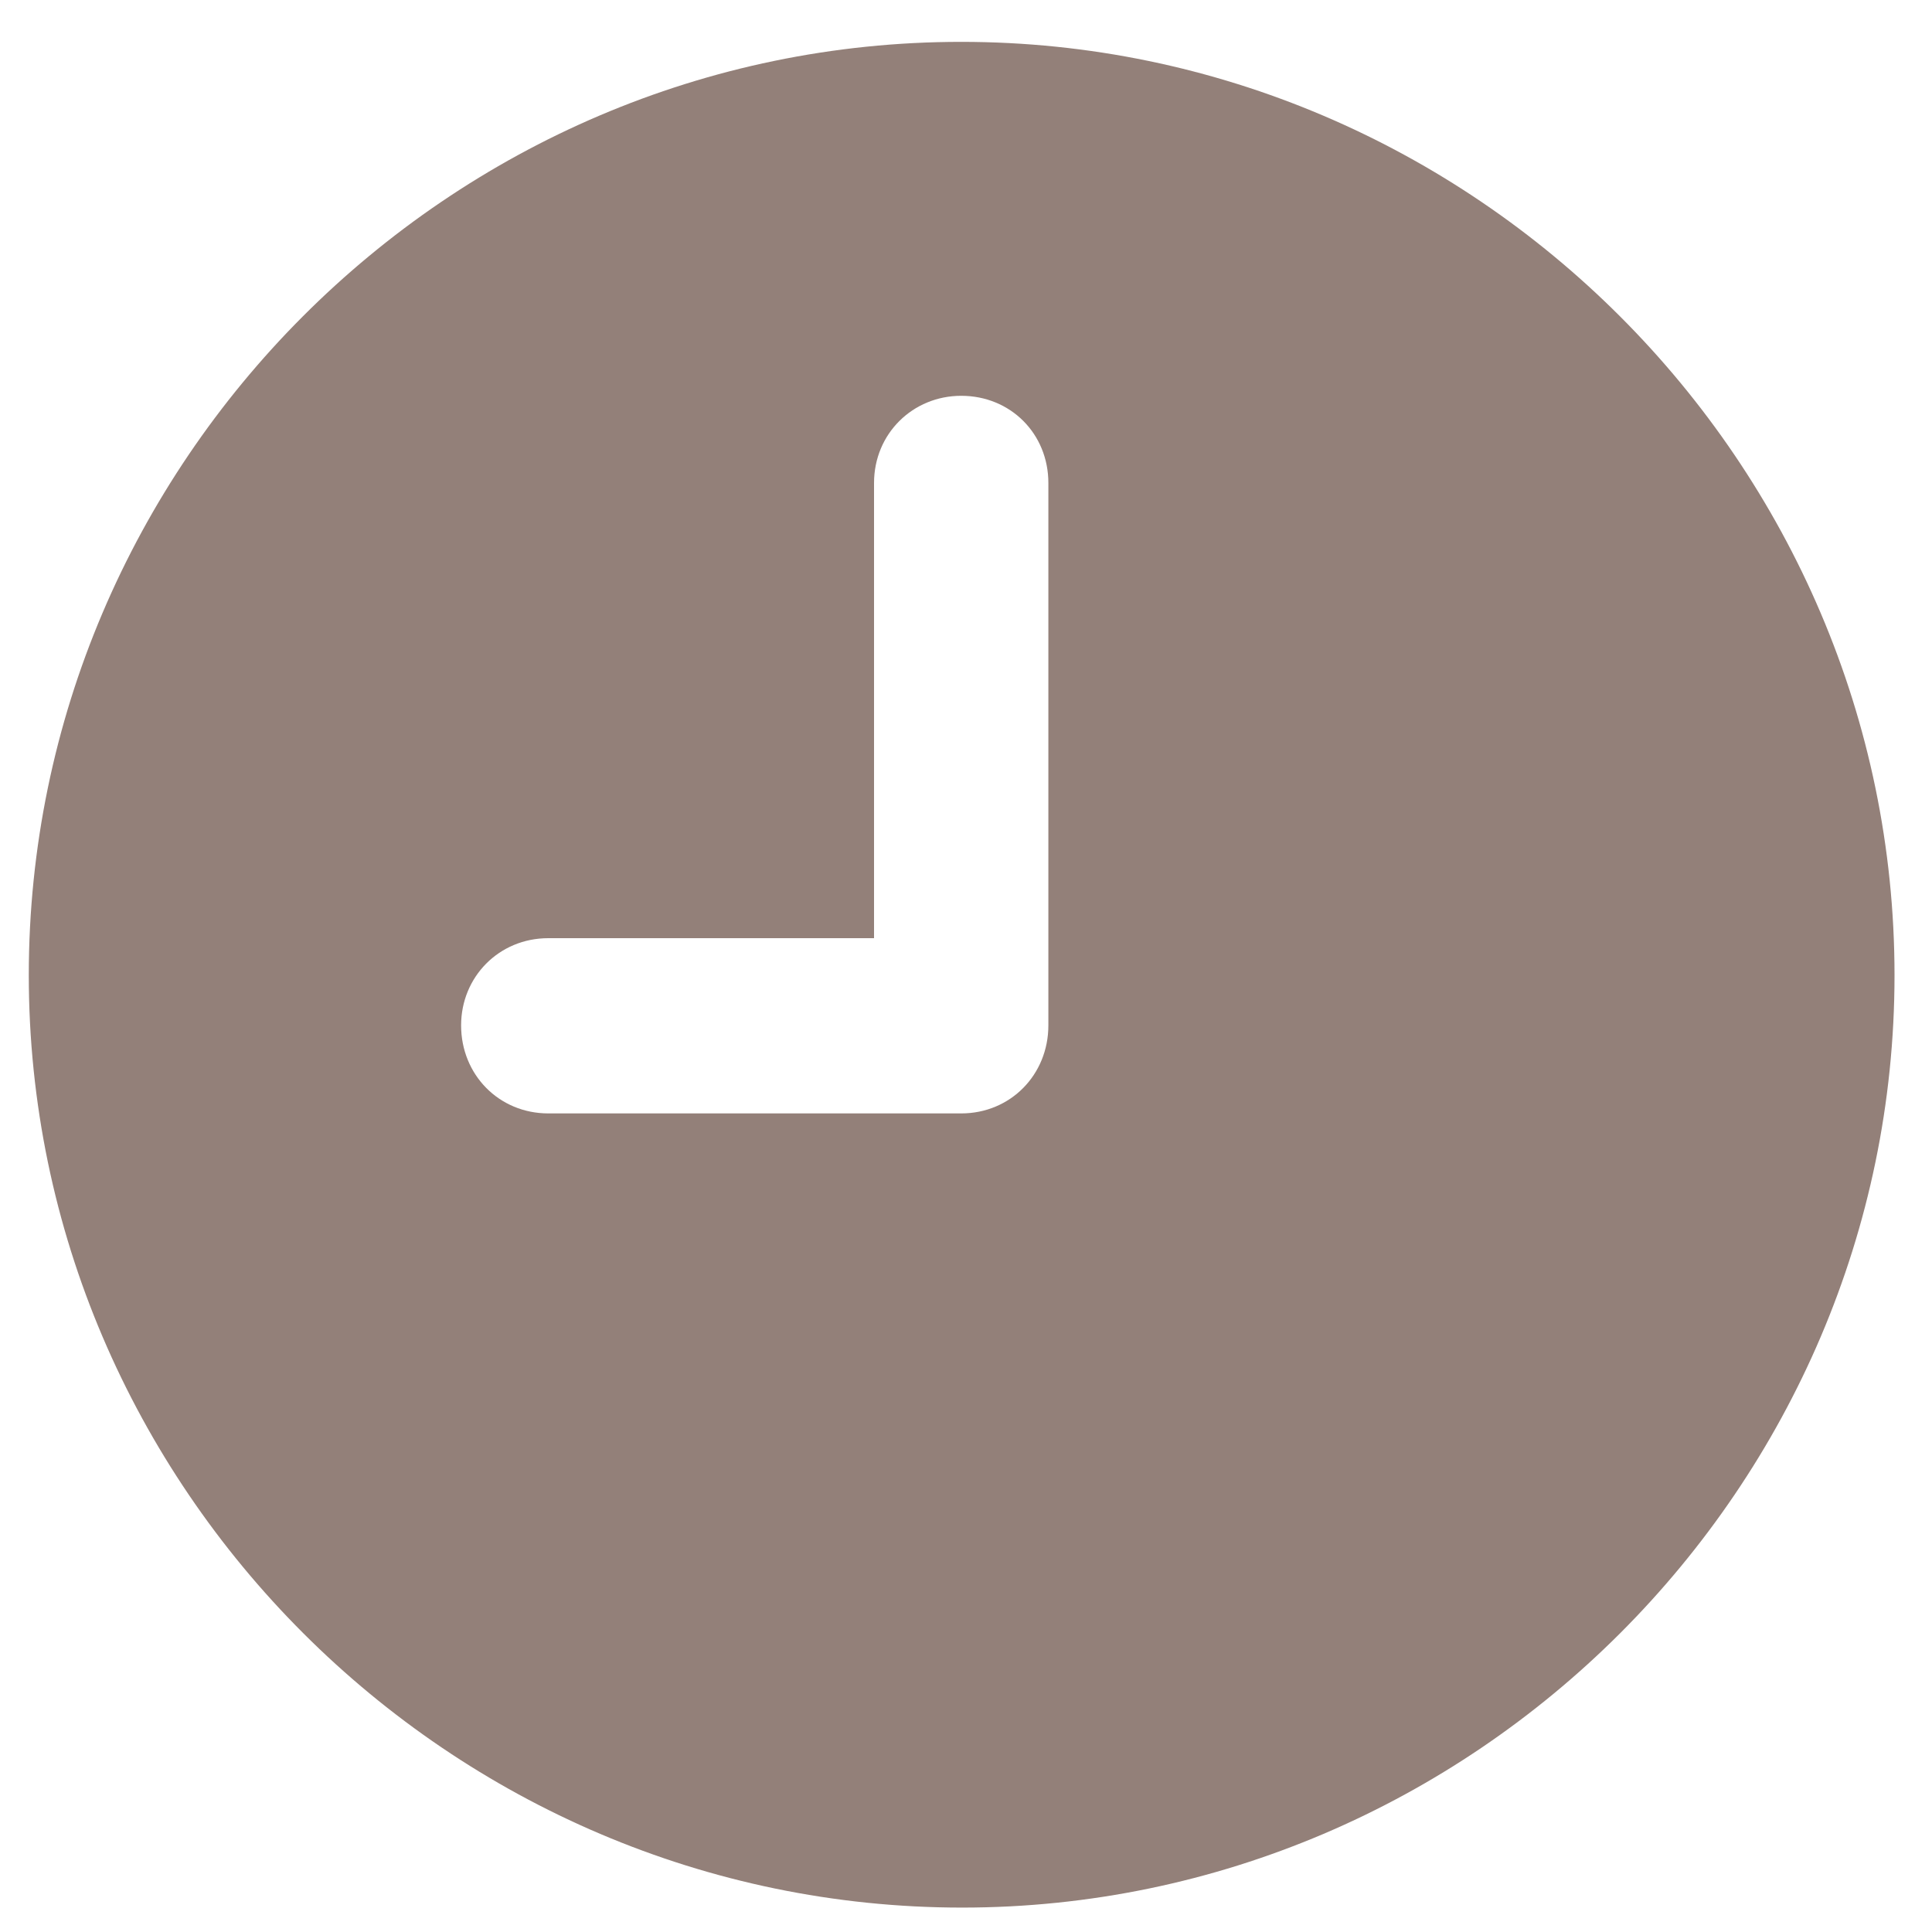 <svg width="30" height="30" viewBox="0 0 30 30" fill="none" xmlns="http://www.w3.org/2000/svg">
<path d="M14.94 29.621C22.883 29.621 29.418 23.086 29.418 15.143C29.418 7.186 22.883 0.65 14.926 0.65C6.969 0.65 0.447 7.186 0.447 15.143C0.447 23.086 6.982 29.621 14.94 29.621ZM8.514 17.289C7.748 17.289 7.16 16.688 7.16 15.922C7.16 15.17 7.748 14.568 8.514 14.568H13.572V7.5C13.572 6.734 14.174 6.146 14.926 6.146C15.691 6.146 16.279 6.734 16.279 7.5V15.922C16.279 16.688 15.691 17.289 14.926 17.289H8.514Z" fill="#938079"/>
</svg>
